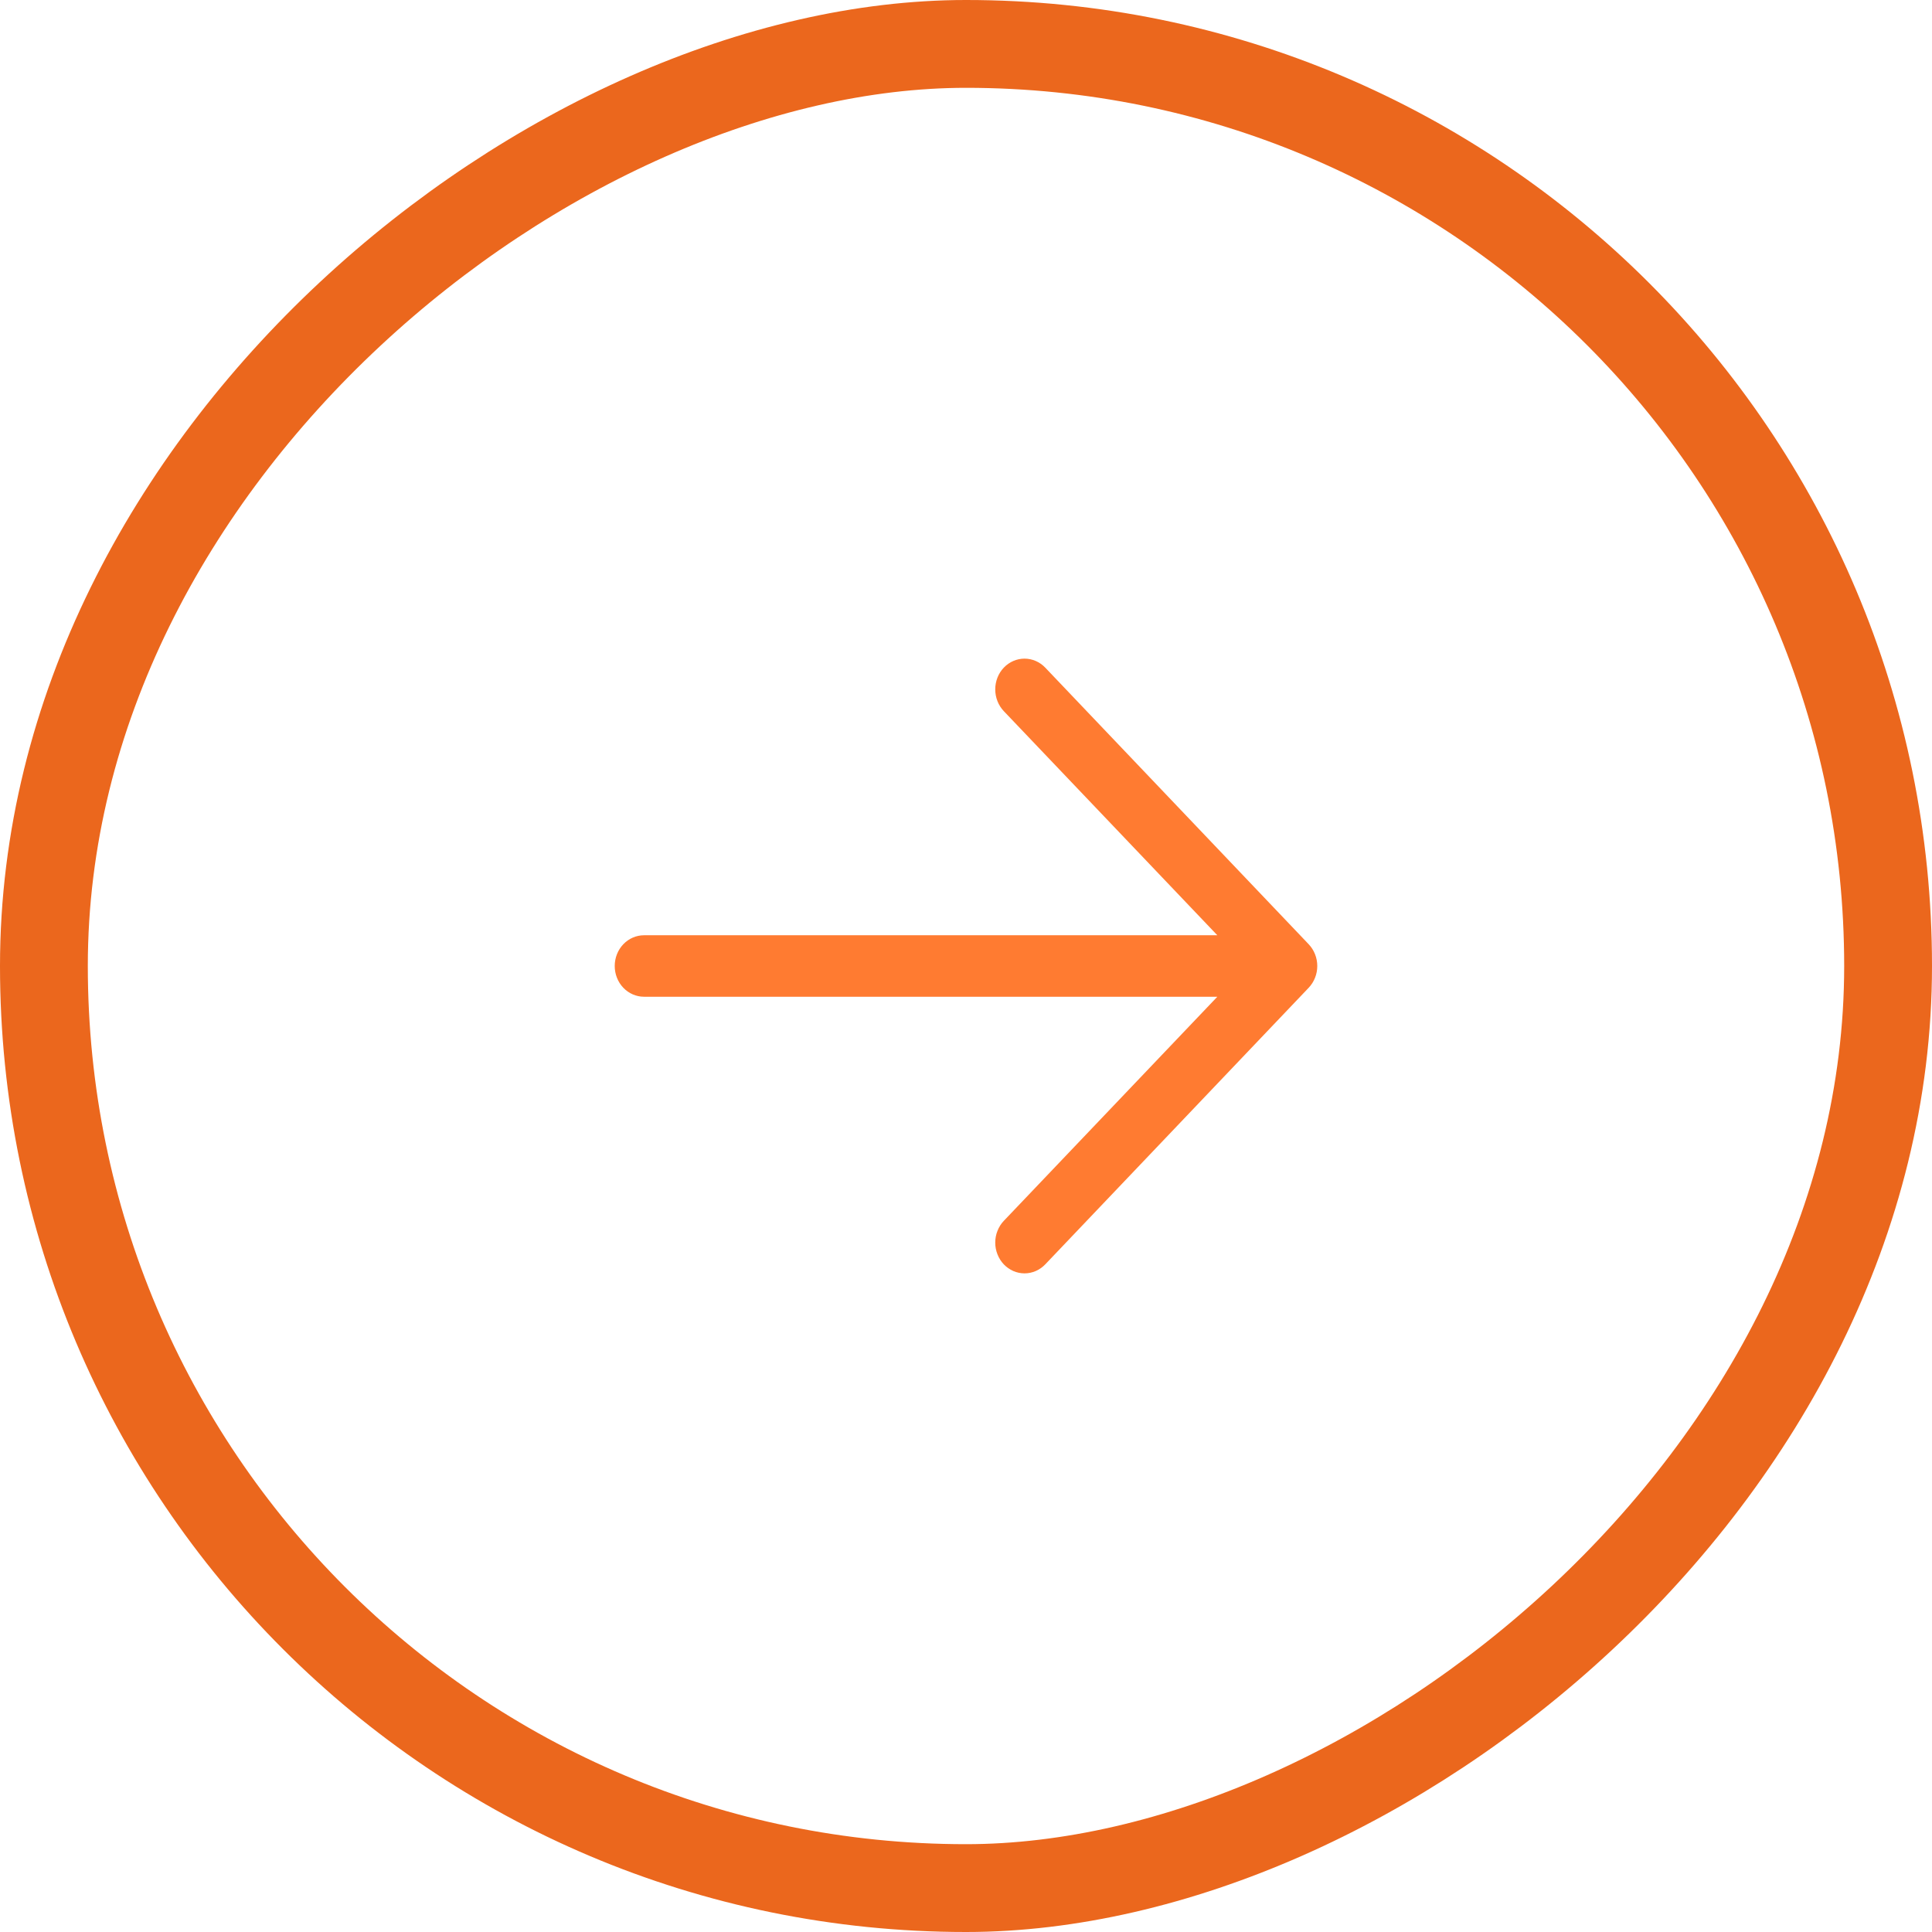 <svg width="44" height="44" viewBox="0 0 44 44" fill="none" xmlns="http://www.w3.org/2000/svg">
<rect x="43" y="1" width="42" height="42" rx="21" transform="rotate(90 43 1)" stroke="#EB671D" stroke-width="2"/>
<path d="M22.861 28.795C22.799 28.73 22.75 28.652 22.717 28.567C22.683 28.483 22.666 28.392 22.666 28.299C22.666 28.207 22.683 28.116 22.717 28.032C22.75 27.947 22.799 27.869 22.861 27.804L27.724 22.7L14.667 22.7C14.49 22.7 14.32 22.626 14.195 22.495C14.07 22.364 14 22.186 14 22C14 21.814 14.07 21.636 14.195 21.505C14.32 21.374 14.49 21.3 14.667 21.3L27.724 21.3L22.861 16.196C22.736 16.064 22.666 15.886 22.666 15.7C22.666 15.515 22.736 15.336 22.861 15.205C22.986 15.074 23.156 15 23.333 15C23.51 15 23.68 15.074 23.805 15.205L29.805 21.505C29.866 21.57 29.916 21.647 29.949 21.732C29.983 21.817 30 21.908 30 22C30 22.092 29.983 22.183 29.949 22.268C29.916 22.353 29.866 22.43 29.805 22.495L23.805 28.795C23.743 28.86 23.669 28.911 23.588 28.947C23.507 28.982 23.421 29 23.333 29C23.245 29 23.159 28.982 23.078 28.947C22.997 28.911 22.923 28.86 22.861 28.795Z" fill="#FF7B31"/>
</svg>
